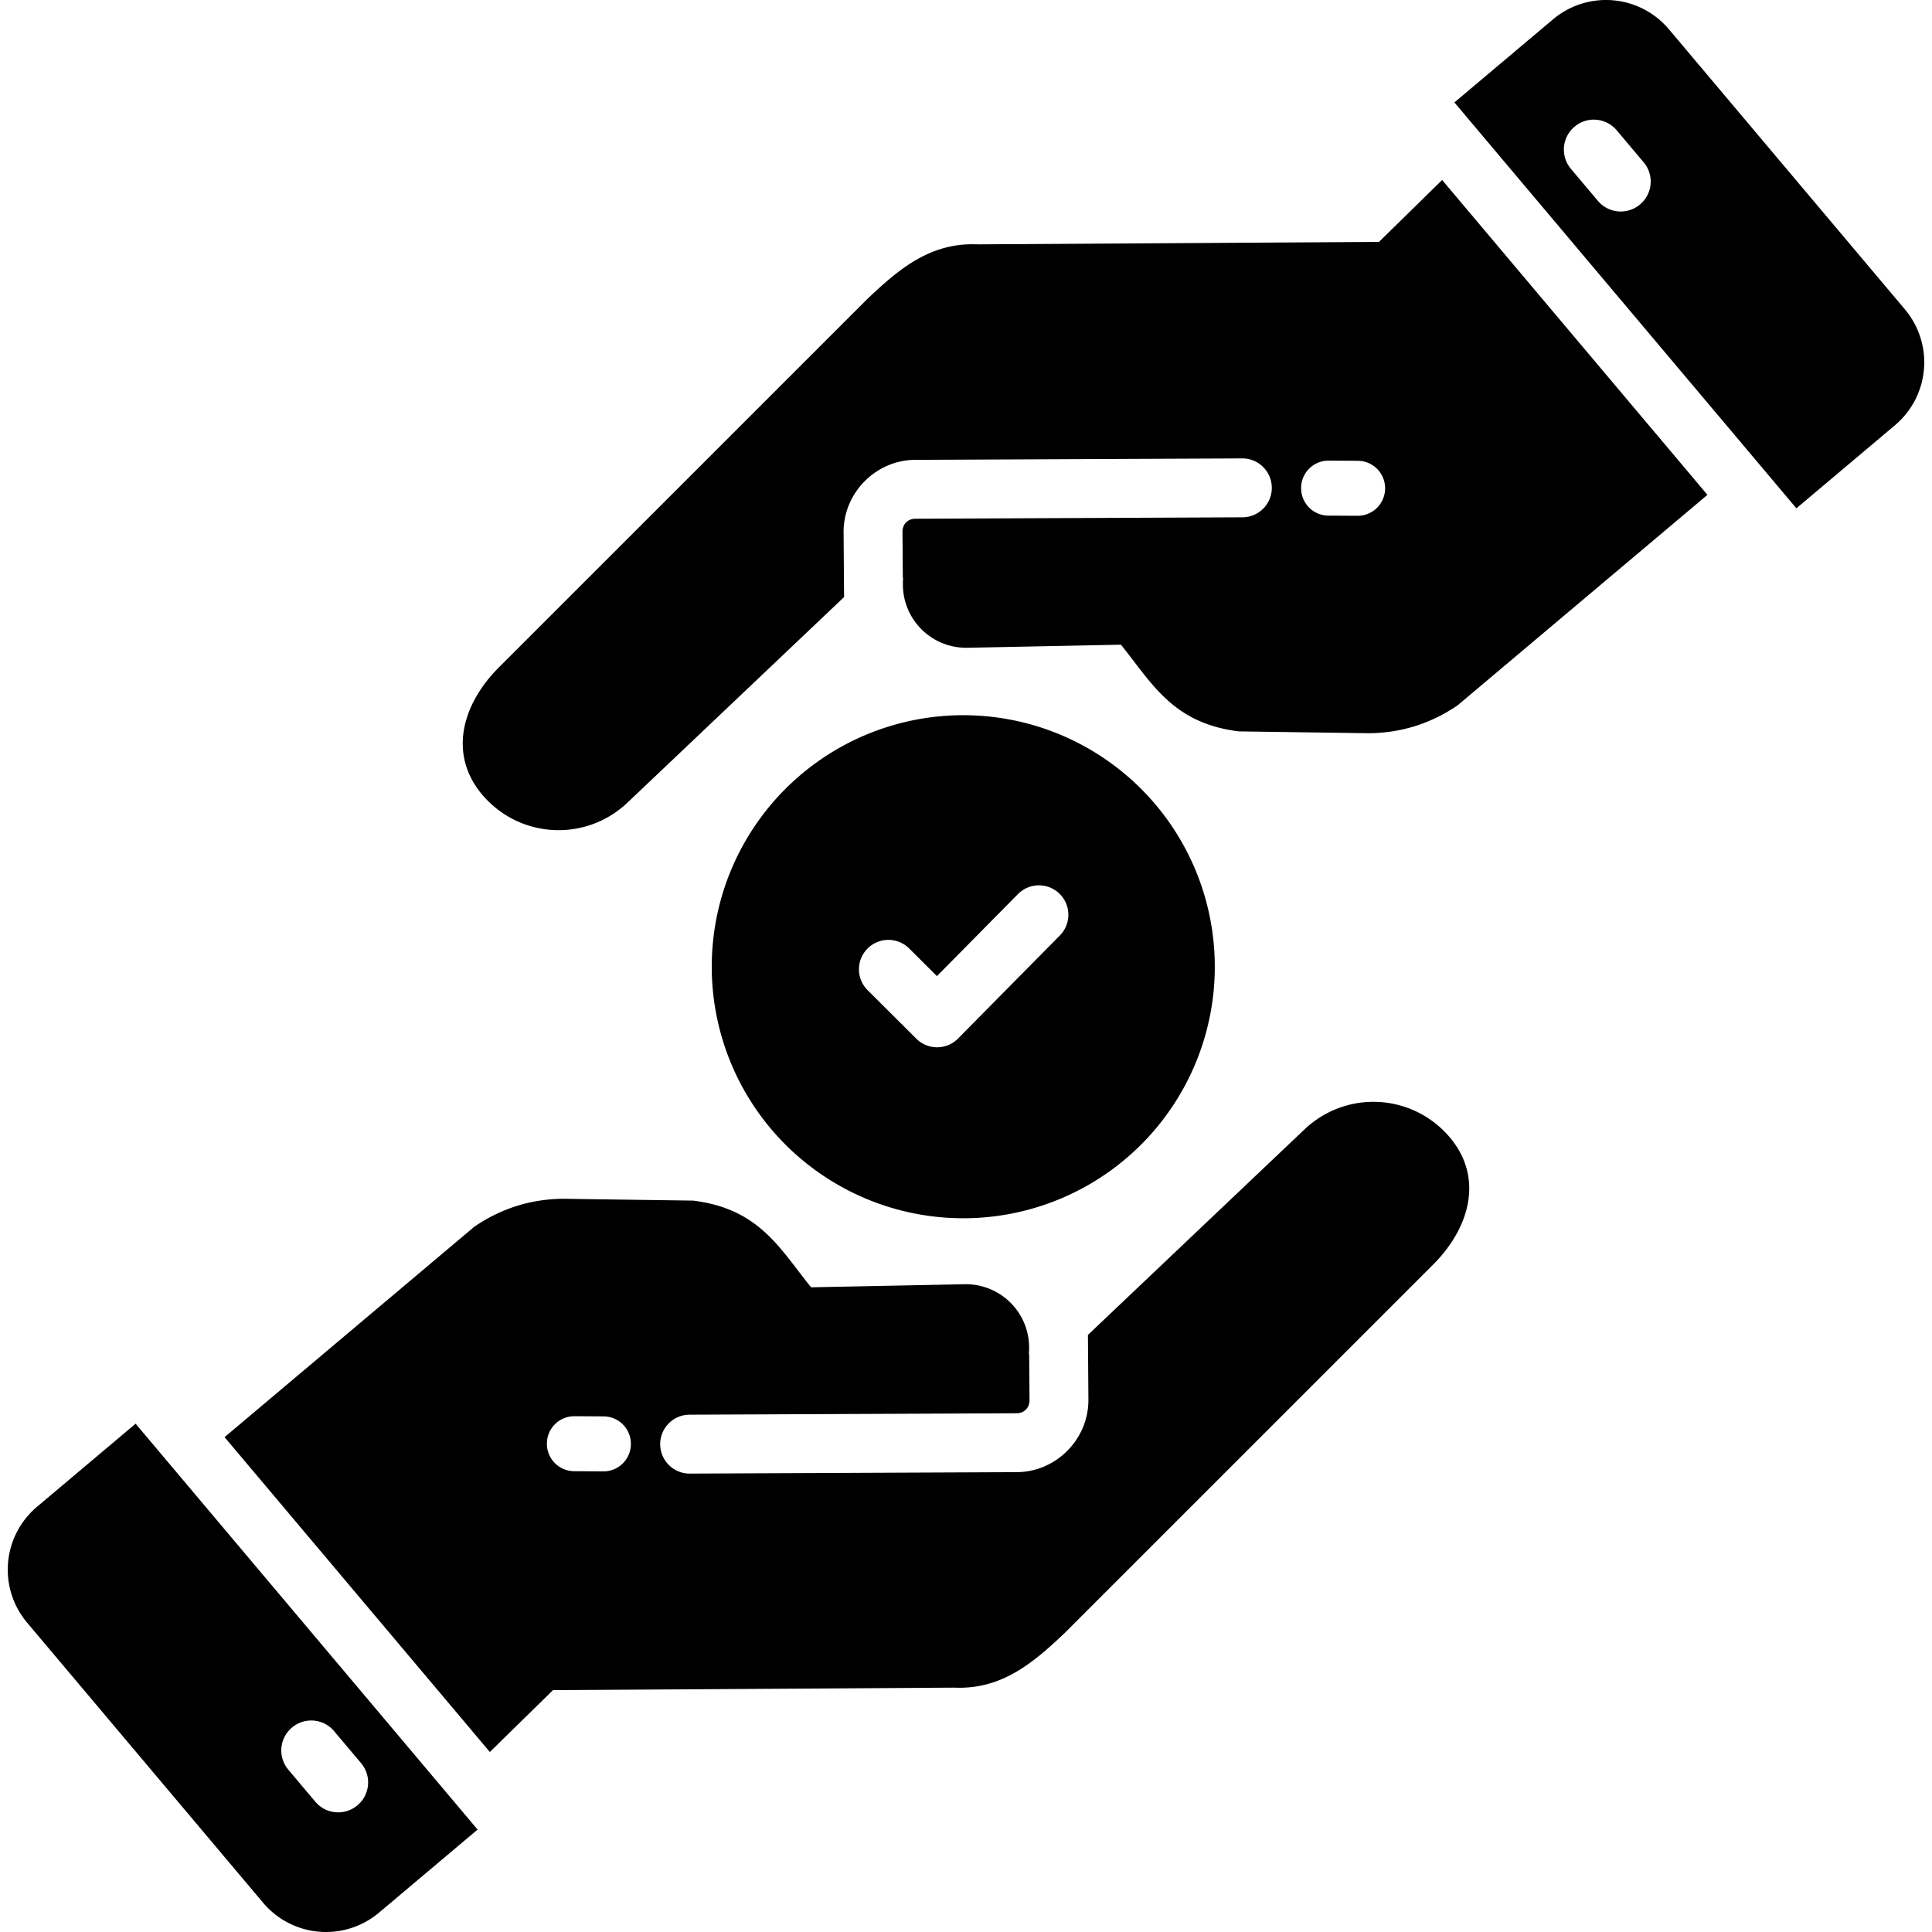 <?xml version="1.0" encoding="UTF-8" standalone="no"?>
<svg
   viewBox="0 0 400 400"
   version="1.1"
   id="svg4"
   sodipodi:docname="leased.svg"
   width="400"
   height="400"
   inkscape:version="1.4 (e7c3feb100, 2024-10-09)"
   xml:space="preserve"
   xmlns:inkscape="http://www.inkscape.org/namespaces/inkscape"
   xmlns:sodipodi="http://sodipodi.sourceforge.net/DTD/sodipodi-0.dtd"
   xmlns="http://www.w3.org/2000/svg"
   xmlns:svg="http://www.w3.org/2000/svg"
   xmlns:rdf="http://www.w3.org/1999/02/22-rdf-syntax-ns#"
   xmlns:cc="http://creativecommons.org/ns#"
   xmlns:dc="http://purl.org/dc/elements/1.1/"><defs
     id="defs8" /><sodipodi:namedview
     pagecolor="#ffffff"
     bordercolor="#666666"
     borderopacity="1"
     objecttolerance="10"
     gridtolerance="10"
     guidetolerance="10"
     inkscape:pageopacity="0"
     inkscape:pageshadow="2"
     inkscape:window-width="1920"
     inkscape:window-height="1008"
     id="namedview6"
     showgrid="false"
     inkscape:zoom="0.65186406"
     inkscape:cx="225.50714"
     inkscape:cy="342.09586"
     inkscape:window-x="0"
     inkscape:window-y="0"
     inkscape:window-maximized="1"
     inkscape:current-layer="svg4"
     inkscape:showpageshadow="2"
     inkscape:pagecheckerboard="0"
     inkscape:deskcolor="#d1d1d1" /><path
     id="path5"
     style="opacity:1;fill:#000000;stroke-width:0.569;stroke-linecap:round;stroke-linejoin:round"
     d="m 99.257,163.809 c 0.414,0.539 0.867,1.069 1.361,1.59 7.905,8.33 20.974,8.672 29.304,0.767 l 44.835,-42.548 -0.1,-13.381 c -0.062,-8.159 6.642,-14.992 14.824,-15.028 l 67.709,-0.298 c 3.367,-0.015 6.108,2.703 6.123,6.07 0.015,3.367 -2.703,6.108 -6.07,6.123 l -67.709,0.297 c -1.592,0.007 -2.696,1.129 -2.684,2.744 l 0.07,9.306 c 0.017,0.109 0.026,0.221 0.057,0.324 -0.035,0.395 -0.045,0.797 -0.046,1.2 l 0.006,0.368 c 0.09,3.141 1.257,5.993 3.152,8.2 2.467,2.872 6.153,4.654 10.251,4.572 l 31.732,-0.637 c 6.452,7.972 10.705,16.271 24.436,17.949 l 26.875,0.381 c 6.695,-0.054 12.831,-1.981 18.409,-5.781 l 51.714,-43.572 -54.924,-65.186 -13.078,12.812 -83.126,0.512 c -9.848,-0.433 -16.423,5.263 -22.809,11.311 l -76.244,76.234 c -7.613,7.612 -10.277,17.59 -4.067,25.671 z M 270.656,104.661 c -0.805,-0.988 -1.283,-2.253 -1.276,-3.633 0.018,-3.155 2.572,-5.679 5.727,-5.661 l 6.003,0.035 c 3.155,0.018 5.68,2.572 5.662,5.726 -0.018,3.155 -2.572,5.679 -5.727,5.661 l -6.004,-0.034 c -1.774,-0.01 -3.35,-0.823 -4.386,-2.093 z m 101.268,0.577 13.052,-10.997 3.665,-3.088 3.666,-3.089 c 7.231,-6.092 8.147,-16.818 2.055,-24.049 L 345.552,6.086 C 339.459,-1.145 328.734,-2.062 321.503,4.031 l -3.666,3.089 -3.665,3.088 -13.052,10.997 10.997,13.052 48.81,57.93 z m -41.103,-63.659 -5.574,-6.615 c -2.212,-2.625 -1.879,-6.519 0.746,-8.731 2.625,-2.212 6.518,-1.878 8.73,0.747 l 5.574,6.615 c 2.212,2.625 1.88,6.519 -0.745,8.73 -2.625,2.212 -6.519,1.879 -8.731,-0.746 z M 300.743,236.191 c -0.414,-0.539 -0.867,-1.069 -1.361,-1.59 -7.905,-8.33 -20.974,-8.672 -29.304,-0.767 l -44.835,42.548 0.1,13.381 c 0.061,8.159 -6.642,14.992 -14.824,15.028 l -67.709,0.298 c -3.367,0.015 -6.108,-2.703 -6.123,-6.07 -0.015,-3.367 2.703,-6.108 6.07,-6.123 l 67.709,-0.297 c 1.592,-0.007 2.696,-1.129 2.684,-2.744 l -0.07,-9.306 c -0.017,-0.109 -0.026,-0.221 -0.057,-0.324 0.035,-0.395 0.045,-0.797 0.046,-1.2 l -0.006,-0.368 c -0.09,-3.141 -1.257,-5.993 -3.152,-8.2 -2.467,-2.872 -6.153,-4.654 -10.251,-4.572 l -31.732,0.637 c -6.452,-7.972 -10.705,-16.271 -24.436,-17.949 l -26.875,-0.381 c -6.695,0.054 -12.831,1.981 -18.409,5.781 l -51.714,43.572 54.924,65.186 13.078,-12.812 83.126,-0.512 c 9.848,0.433 16.423,-5.263 22.809,-11.311 l 76.241,-76.234 c 7.613,-7.612 10.277,-17.59 4.067,-25.671 z m -171.399,59.148 c 0.805,0.988 1.283,2.253 1.276,3.633 -0.018,3.155 -2.572,5.679 -5.727,5.661 l -6.003,-0.035 c -3.155,-0.018 -5.68,-2.572 -5.662,-5.726 0.018,-3.155 2.572,-5.679 5.727,-5.661 l 6.004,0.034 c 1.774,0.01 3.35,0.823 4.386,2.093 z m -101.268,-0.577 -13.052,10.997 -3.665,3.088 -3.666,3.089 c -7.231,6.092 -8.147,16.818 -2.055,24.049 l 48.81,57.93 c 6.092,7.231 16.818,8.147 24.049,2.055 l 3.666,-3.089 3.665,-3.088 13.052,-10.997 -10.997,-13.052 -48.81,-57.93 z m 41.103,63.659 5.574,6.615 c 2.212,2.625 1.879,6.519 -0.746,8.731 -2.625,2.212 -6.518,1.878 -8.73,-0.747 l -5.574,-6.615 c -2.212,-2.625 -1.88,-6.519 0.745,-8.73 2.625,-2.212 6.519,-1.879 8.731,0.746 z M 239.26,166.597 a 52.076,52.076 0 0 0 -73.379,-6.27 52.076,52.076 0 0 0 -6.269,73.379 52.076,52.076 0 0 0 73.378,6.27 52.076,52.076 0 0 0 6.27,-73.379 z m -19.879,18.459 a 6.096,6.096 0 0 1 0.052,8.622 l -21.08,21.341 a 6.097,6.097 0 0 1 -8.64,0.034 l -10.082,-10.046 a 6.096,6.096 0 0 1 -0.017,-8.621 6.096,6.096 0 0 1 8.621,-0.016 l 5.745,5.725 16.779,-16.985 a 6.096,6.096 0 0 1 8.621,-0.053 z" /></svg>
